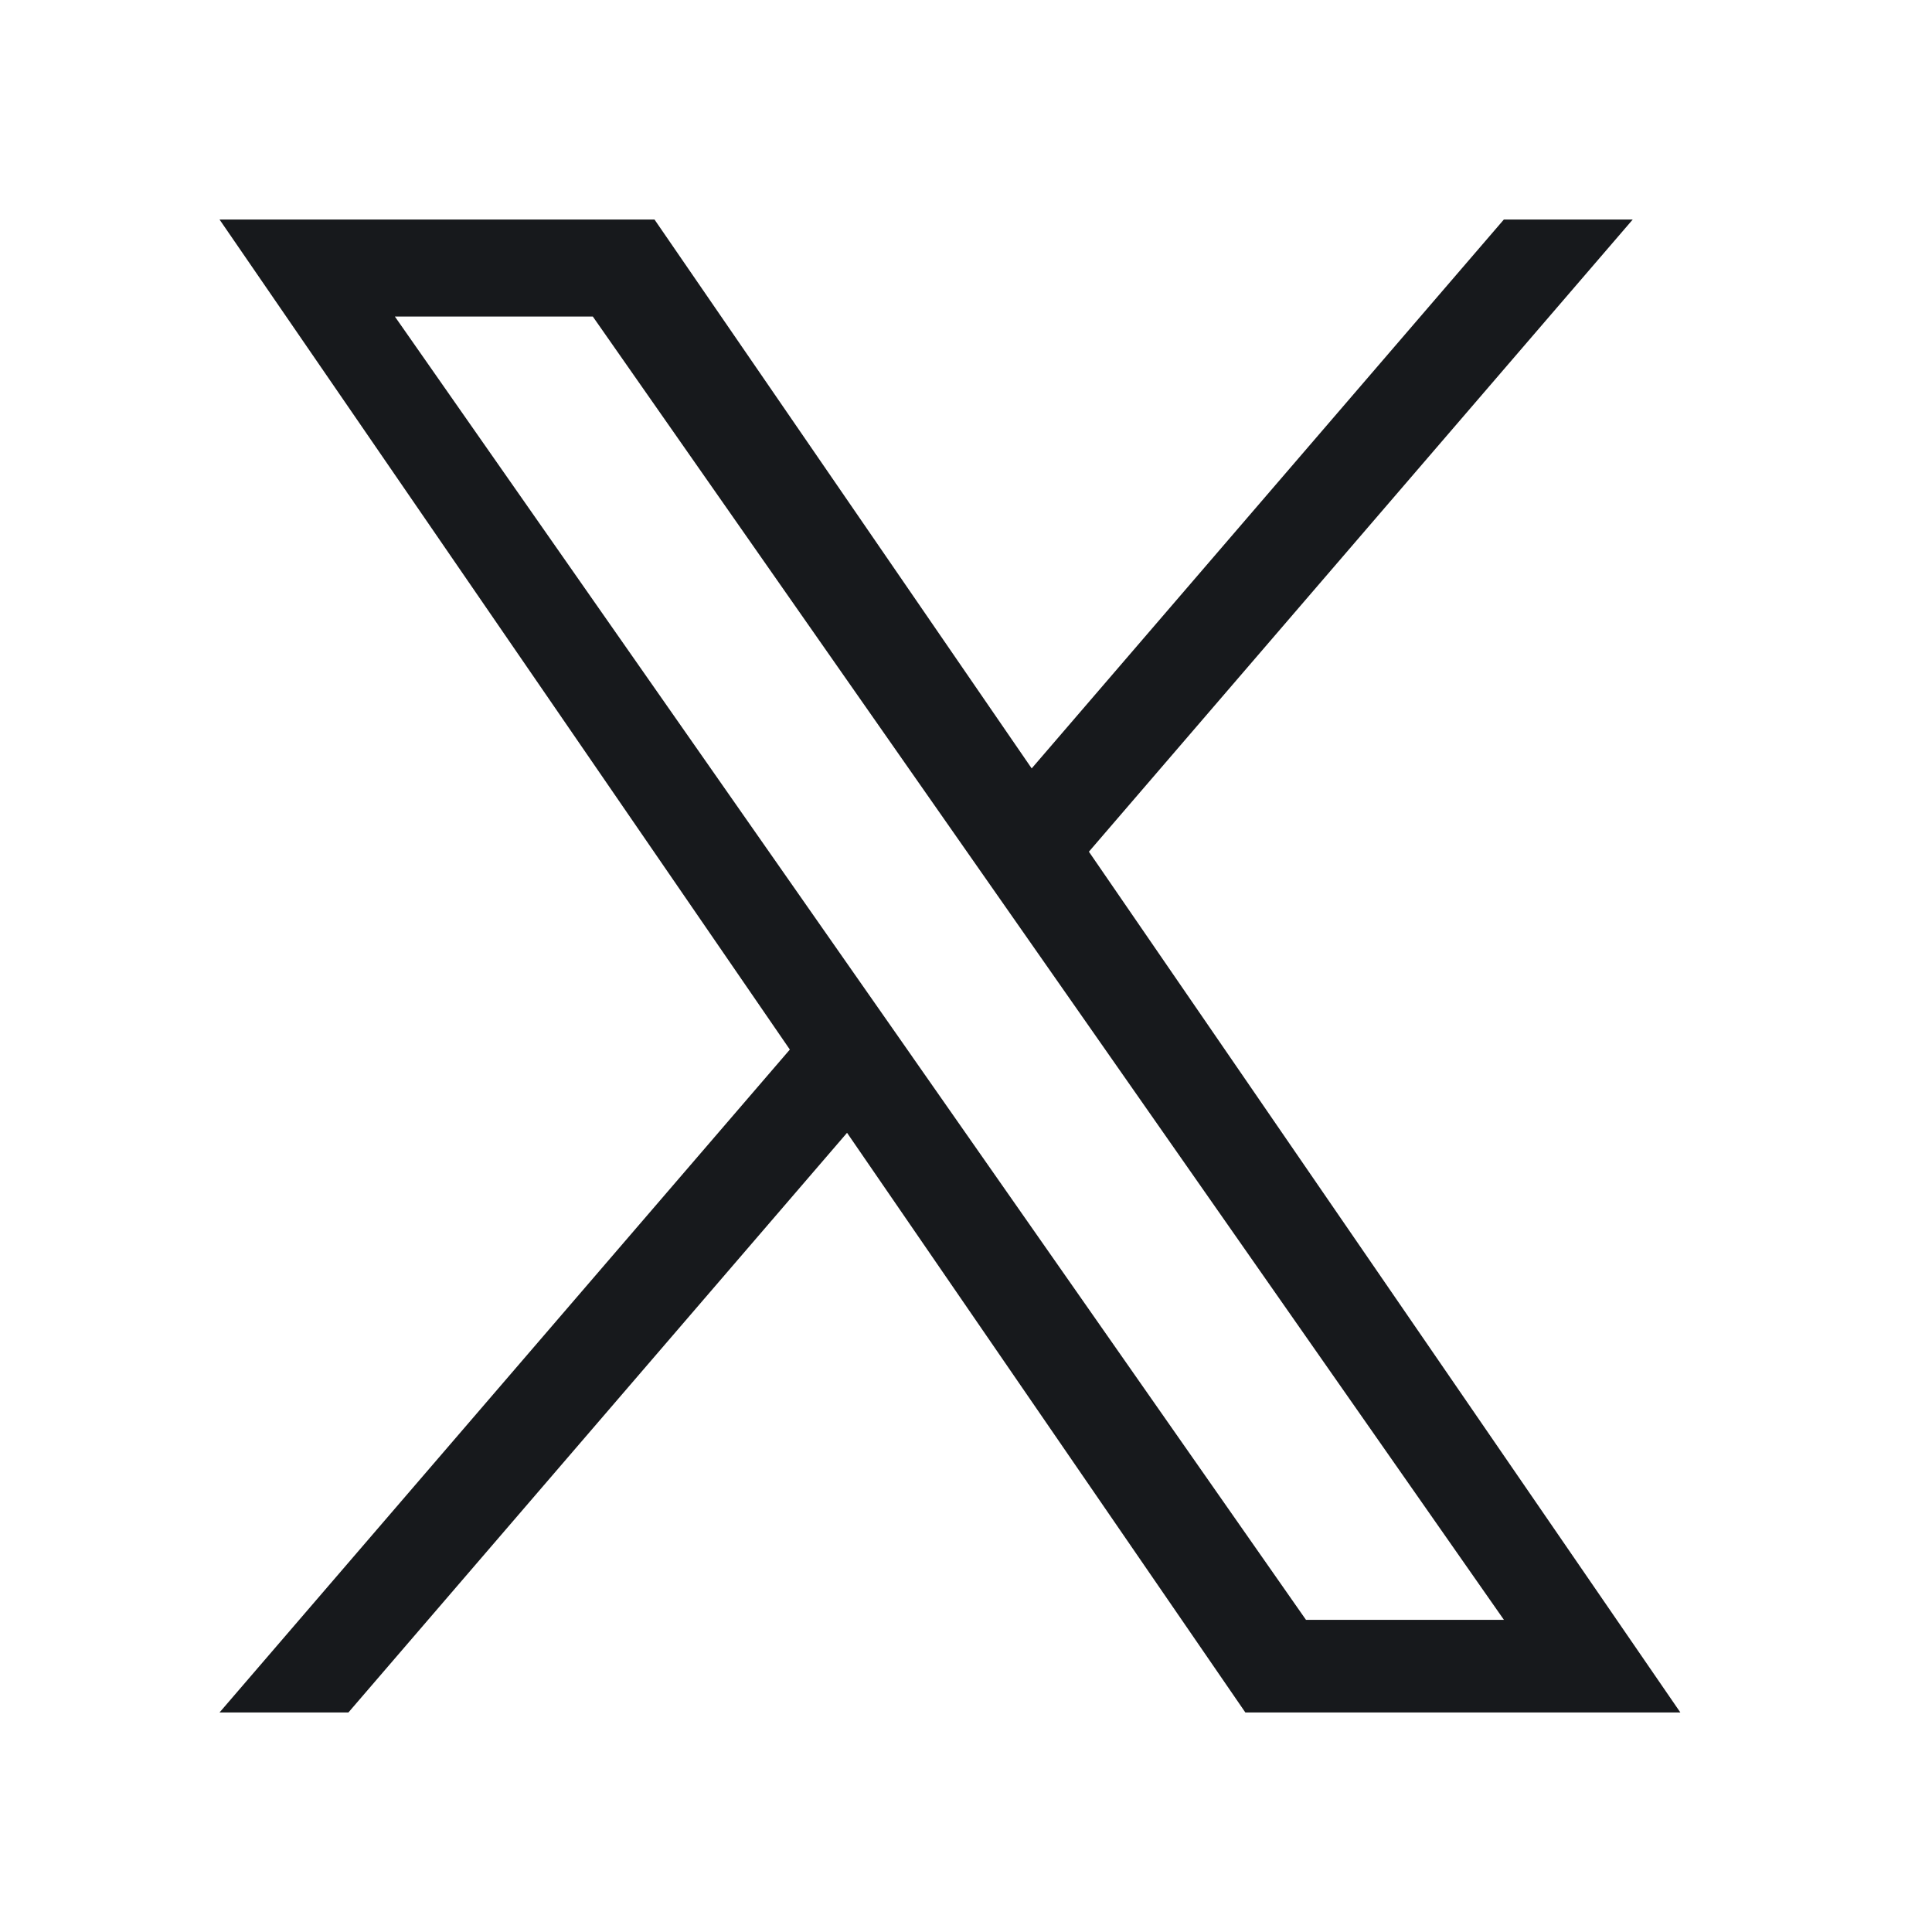 <svg width="44" height="44" viewBox="0 0 44 44" fill="none" xmlns="http://www.w3.org/2000/svg">
<path d="M24.799 19.397L37.184 5H34.249L23.496 17.5L14.906 5H5L17.988 23.903L5 39H7.935L19.291 25.799L28.362 39H38.269L24.799 19.397H24.799ZM20.779 24.069L19.463 22.187L8.993 7.209H13.501L21.951 19.297L23.267 21.179L34.251 36.891H29.743L20.779 24.07V24.069Z" fill="#17191C"/>
</svg>
